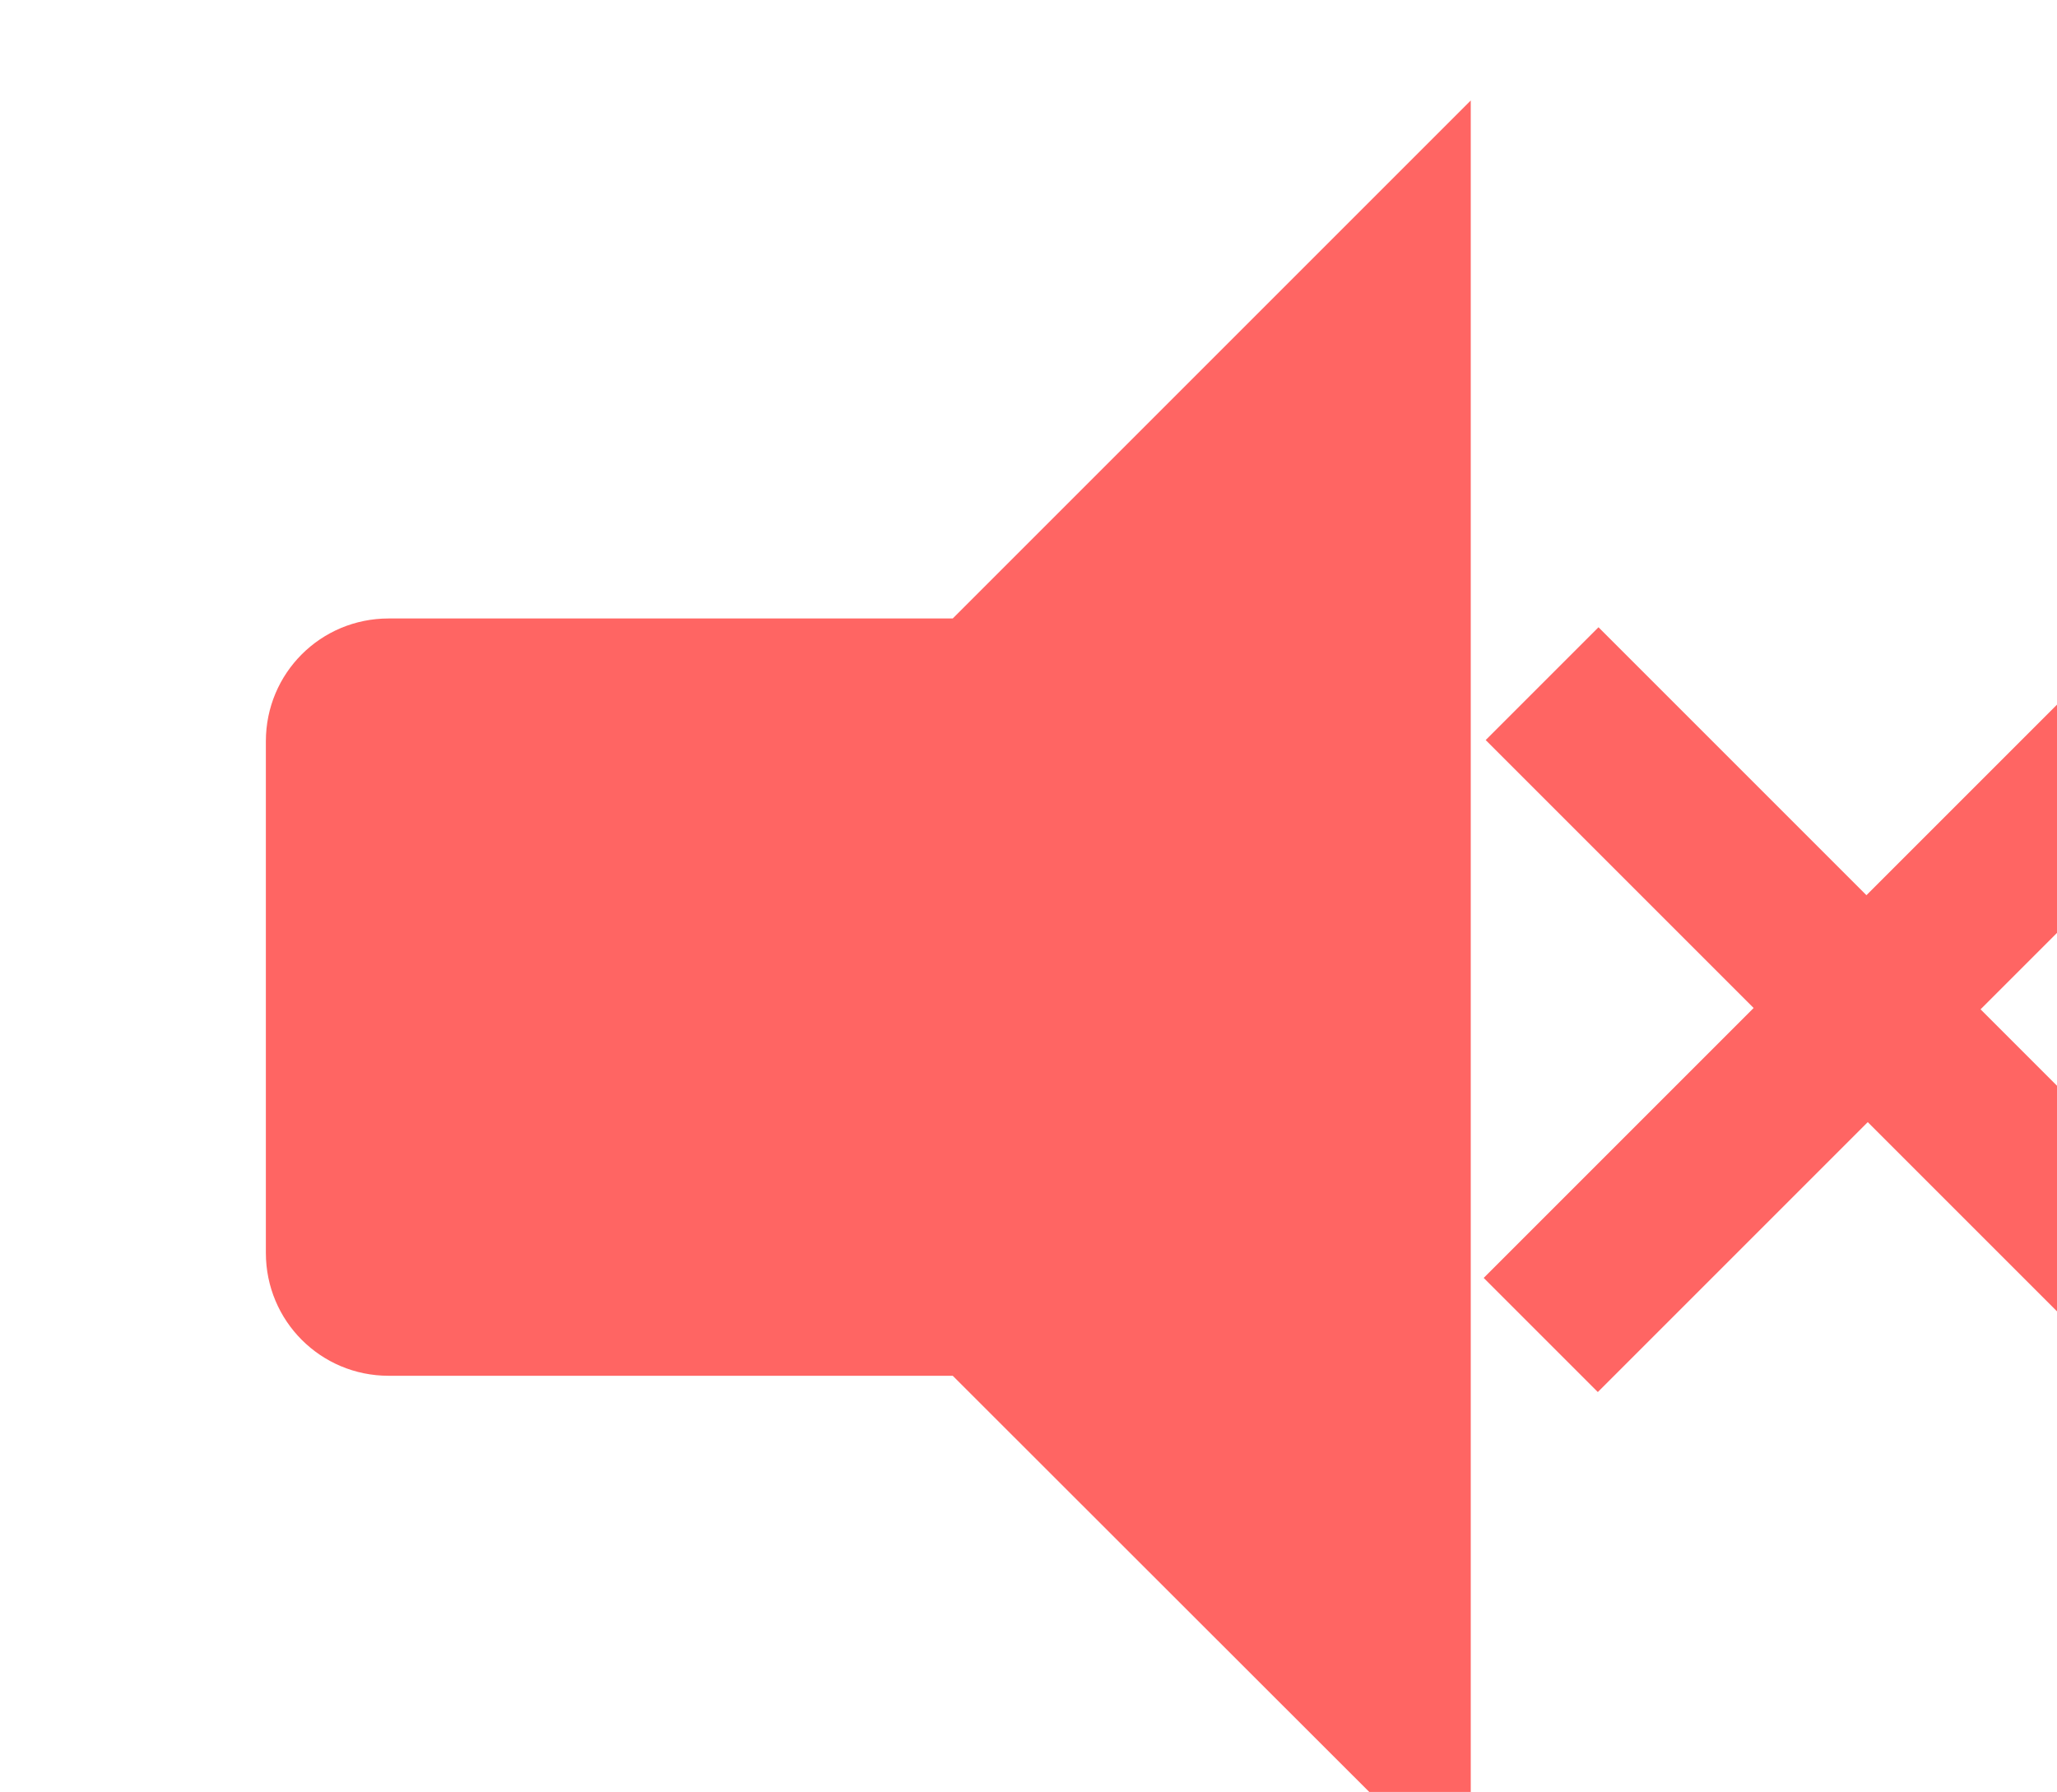 <?xml version="1.0" encoding="UTF-8" standalone="no"?>
<!-- Created with Inkscape (http://www.inkscape.org/) -->

<svg
   xmlns:dc="http://purl.org/dc/elements/1.1/"
   xmlns:cc="http://creativecommons.org/ns#"
   xmlns:rdf="http://www.w3.org/1999/02/22-rdf-syntax-ns#"
   xmlns:svg="http://www.w3.org/2000/svg"
   xmlns="http://www.w3.org/2000/svg"
   xmlns:sodipodi="http://sodipodi.sourceforge.net/DTD/sodipodi-0.dtd"
   xmlns:inkscape="http://www.inkscape.org/namespaces/inkscape"
   width="14.756"
   height="12.855"
   id="svg2"
   version="1.1"
   inkscape:version="0.48.4 r9939"
   sodipodi:docname="volumeFull.svg">
  <defs
     id="defs4" />
  <sodipodi:namedview
     id="base"
     pagecolor="#ffffff"
     bordercolor="#666666"
     borderopacity="1.0"
     inkscape:pageopacity="0.0"
     inkscape:pageshadow="2"
     inkscape:zoom="1.979899"
     inkscape:cx="-275.62703"
     inkscape:cy="116.51361"
     inkscape:document-units="px"
     inkscape:current-layer="g15904-1-8-4-3"
     showgrid="false"
     fit-margin-top="0"
     fit-margin-left="0"
     fit-margin-right="0"
     fit-margin-bottom="0"
     inkscape:window-width="1920"
     inkscape:window-height="1018"
     inkscape:window-x="-8"
     inkscape:window-y="-8"
     inkscape:window-maximized="1" />
  <g
     inkscape:label="Layer 1"
     inkscape:groupmode="layer"
     id="layer1"
     transform="translate(-321.443,-588.022)">
    <g
       id="g15904-1-8-4-3"
       transform="matrix(0.751,0,0,0.751,-3156.397,-724.826)"
       style="fill:#ff6563;fill-opacity:1">
      <path
         inkscape:connector-curvature="0"
         id="rect15732-3-1-4-9-3"
         d="m 4644.994,1749.093 -4.948,4.948 -5.388,0 c -0.65,0 -1.173,0.523 -1.173,1.173 l 0,4.887 c 0,0.65 0.523,1.174 1.173,1.174 l 5.388,0 4.948,4.944 0,-17.127 z"
         style="fill:#ff6563;fill-opacity:1;stroke:none" />
      <g
         transform="matrix(0.707,0.707,-0.707,0.707,0.595,0)"
         style="font-size:18.579px;font-style:normal;font-weight:normal;line-height:125%;letter-spacing:0px;word-spacing:0px;stroke:none;font-family:Sans"
         id="text3009">
        <path
           d="m 4529.606,-2039.733 0,-3.647 -3.62,0 0,-1.524 3.62,0 0,-3.62 1.542,0 0,3.62 3.62,0 0,1.524 -3.62,0 0,3.647 z"
           id="path3014"
           inkscape:connector-curvature="0" />
      </g>
    </g>
  </g>
</svg>

